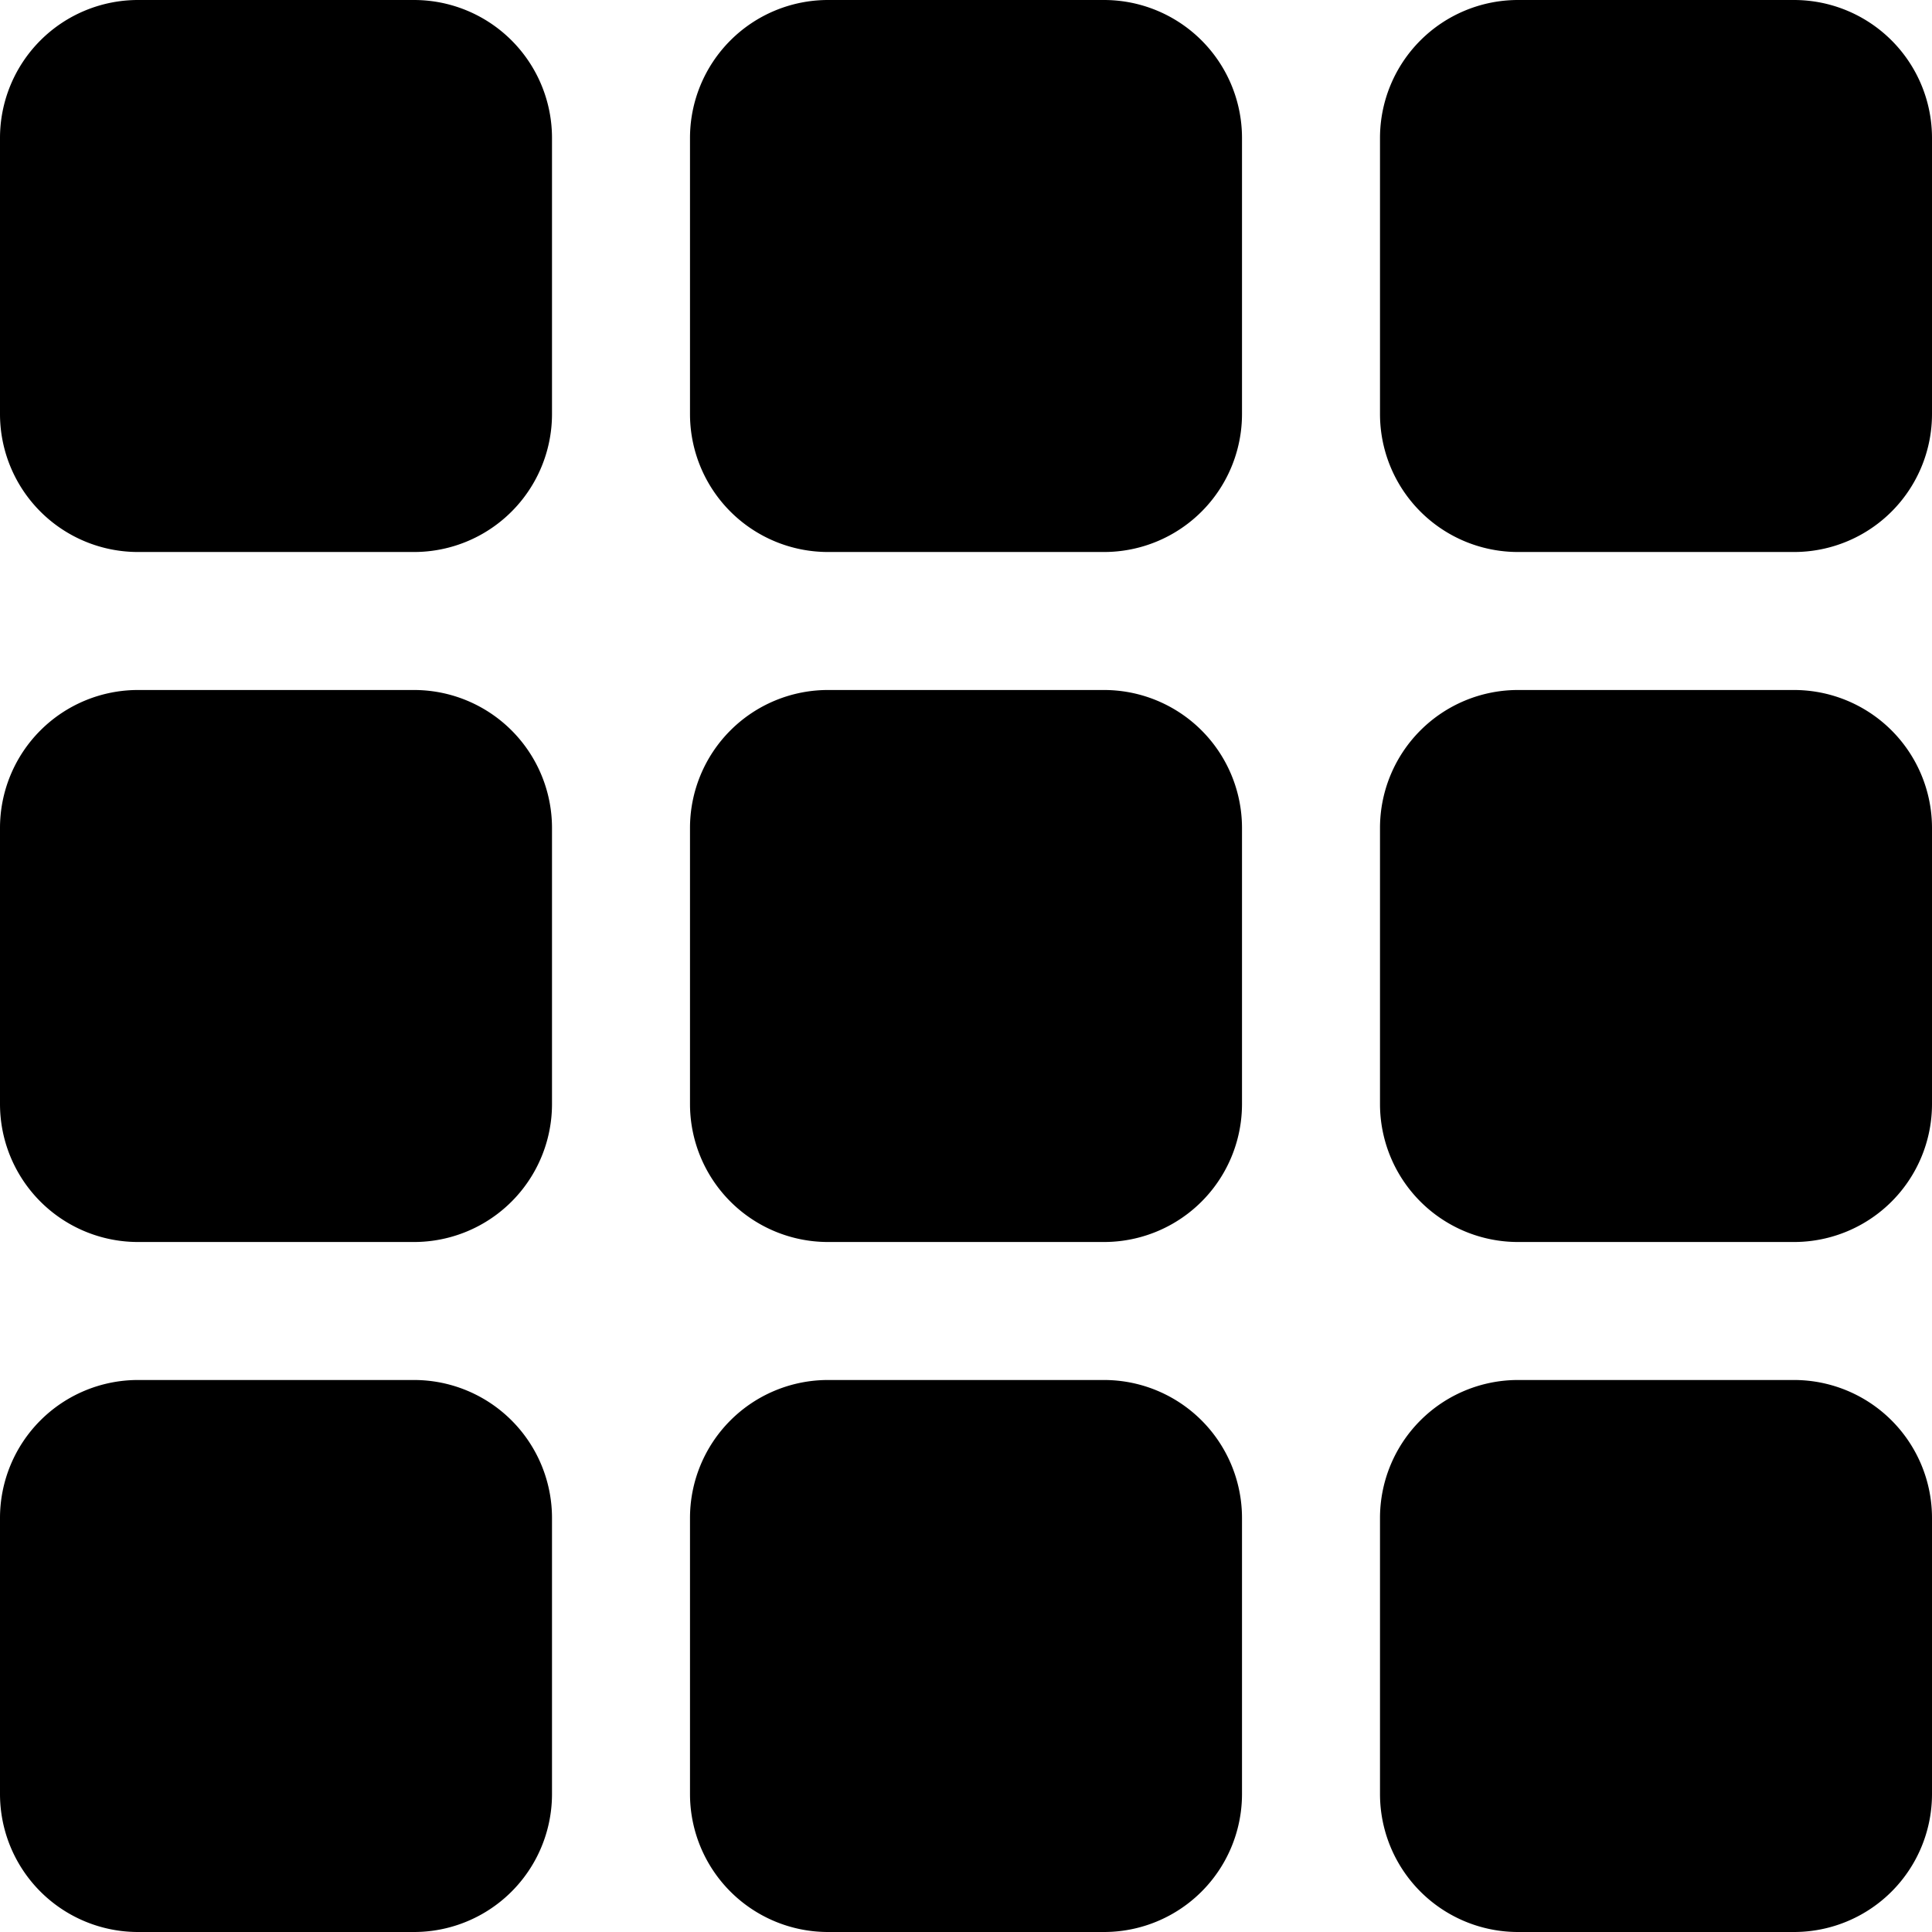 <svg width="14" height="14" fill="none" xmlns="http://www.w3.org/2000/svg" viewBox="0 0 14 14"><path d="M0 1a1 1 0 011-1h2a1 1 0 011 1v2a1 1 0 01-1 1H1a1 1 0 01-1-1V1zm5 0a1 1 0 011-1h2a1 1 0 011 1v2a1 1 0 01-1 1H6a1 1 0 01-1-1V1zM1 5a1 1 0 00-1 1v2a1 1 0 001 1h2a1 1 0 001-1V6a1 1 0 00-1-1H1zm4 1a1 1 0 011-1h2a1 1 0 011 1v2a1 1 0 01-1 1H6a1 1 0 01-1-1V6zm6-6a1 1 0 00-1 1v2a1 1 0 001 1h2a1 1 0 001-1V1a1 1 0 00-1-1h-2zm-1 6a1 1 0 011-1h2a1 1 0 011 1v2a1 1 0 01-1 1h-2a1 1 0 01-1-1V6zm1 4a1 1 0 00-1 1v2a1 1 0 001 1h2a1 1 0 001-1v-2a1 1 0 00-1-1h-2zm-6 1a1 1 0 011-1h2a1 1 0 011 1v2a1 1 0 01-1 1H6a1 1 0 01-1-1v-2zm-4-1a1 1 0 00-1 1v2a1 1 0 001 1h2a1 1 0 001-1v-2a1 1 0 00-1-1H1z" fill="currentColor"></path></svg>